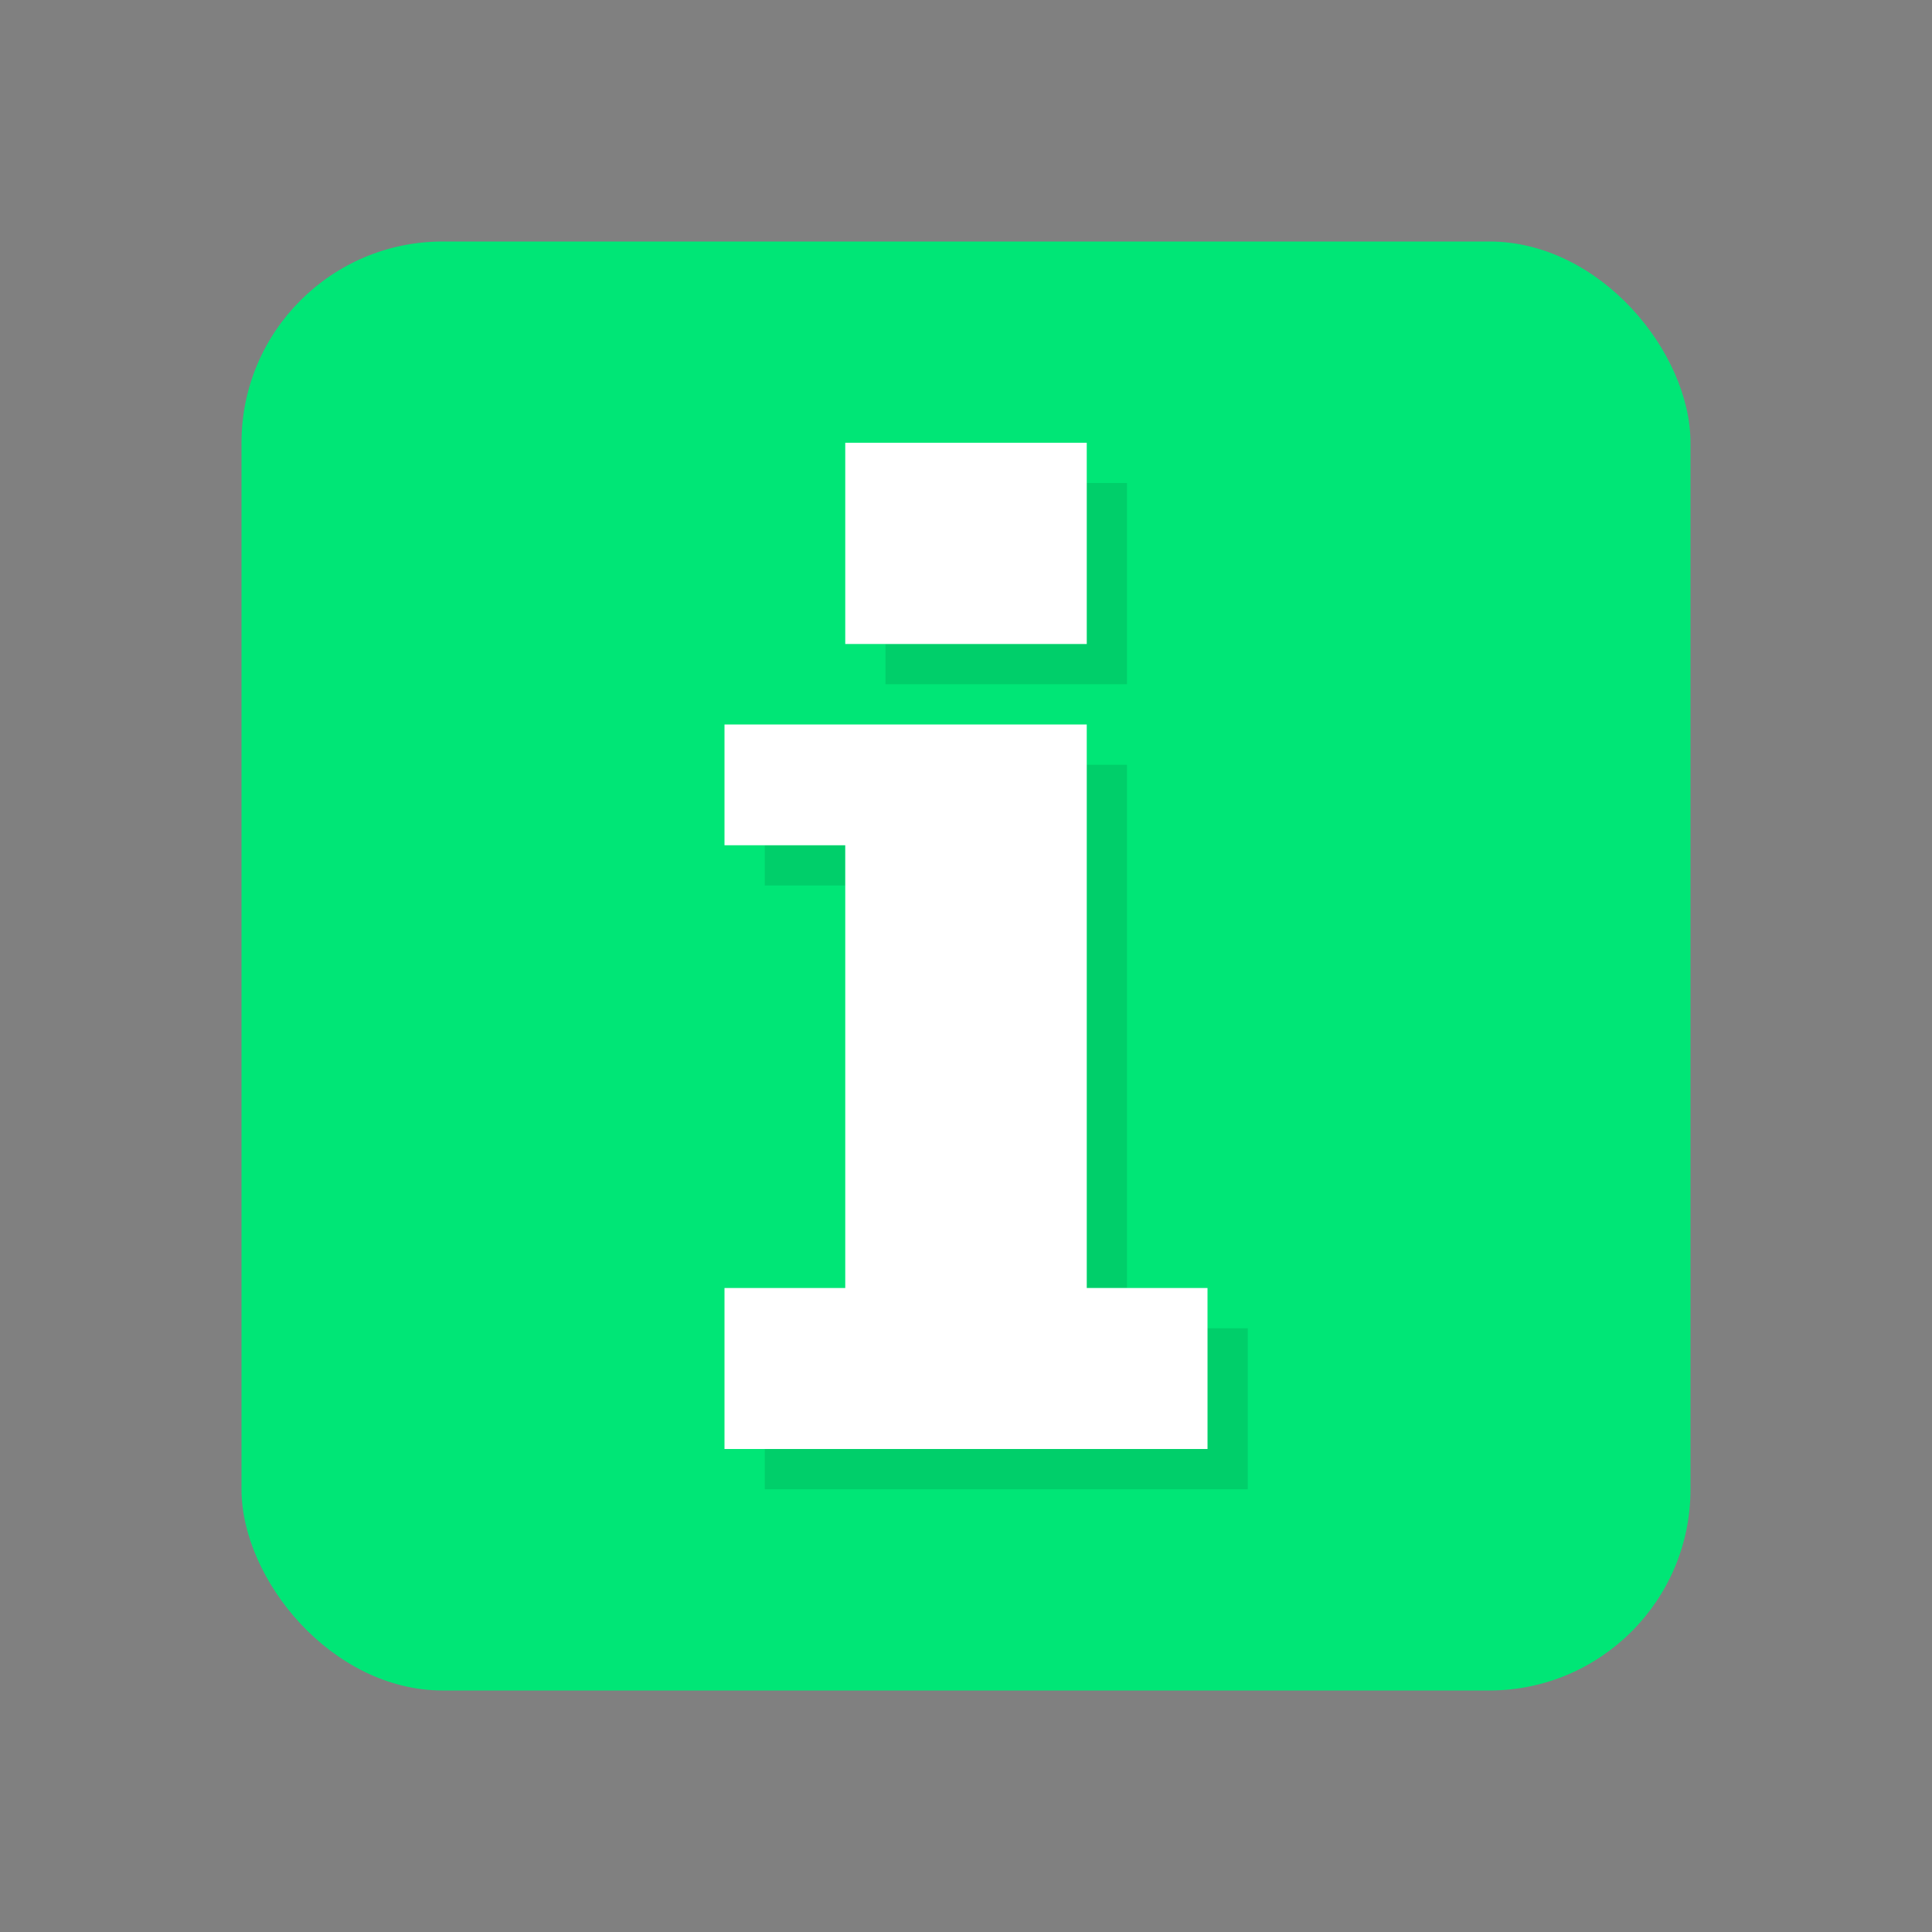<?xml version="1.0" encoding="UTF-8" standalone="no"?>
<!-- Created with Inkscape (http://www.inkscape.org/) -->

<svg
   xmlns:dc="http://purl.org/dc/elements/1.1/"
   xmlns:cc="http://creativecommons.org/ns#"
   xmlns:rdf="http://www.w3.org/1999/02/22-rdf-syntax-ns#"
   xmlns:svg="http://www.w3.org/2000/svg"
   xmlns="http://www.w3.org/2000/svg"
   xmlns:sodipodi="http://sodipodi.sourceforge.net/DTD/sodipodi-0.dtd"
   xmlns:inkscape="http://www.inkscape.org/namespaces/inkscape"
   width="48"
   height="48"
   id="svg2"
   version="1.1"
   inkscape:version="0.48.4 r9939"
   sodipodi:docname="dialog-information.svg">
  <rect width="100%" height="100%" fill="#808080" stroke="none"/>
  <defs
     id="defs4" />
  <sodipodi:namedview
     id="base"
     pagecolor="#ffffff"
     bordercolor="#666666"
     borderopacity="1.0"
     inkscape:pageopacity="0.0"
     inkscape:pageshadow="2"
     inkscape:zoom="11.583333"
     inkscape:cx="-10.26674"
     inkscape:cy="23.916062"
     inkscape:document-units="px"
     inkscape:current-layer="layer1"
     showgrid="true"
     inkscape:snap-bbox="true"
     inkscape:window-width="1301"
     inkscape:window-height="744"
     inkscape:window-x="65"
     inkscape:window-y="24"
     inkscape:window-maximized="1"
     inkscape:object-nodes="false"
     inkscape:snap-nodes="true"
     showguides="true"
     inkscape:guide-bbox="true">
    <inkscape:grid
       type="xygrid"
       id="grid3005"
       empspacing="6"
       visible="true"
       enabled="true"
       snapvisiblegridlinesonly="true" />
    <sodipodi:guide
       orientation="0,1"
       position="18,42"
       id="guide2989" />
    <sodipodi:guide
       orientation="0,1"
       position="17,6"
       id="guide2991" />
    <sodipodi:guide
       orientation="1,0"
       position="3,38"
       id="guide2993" />
    <sodipodi:guide
       orientation="1,0"
       position="45,33"
       id="guide2995" />
  </sodipodi:namedview>
  <g
     inkscape:label="Layer 1"
     inkscape:groupmode="layer"
     id="layer1"
     transform="translate(0,-1004.362)">
    <rect
       style="opacity:1;fill:#00e676;fill-opacity:1;stroke:none"
       id="rect2990"
       width="36"
       height="36"
       x="6"
       y="6"
       transform="translate(0,1004.362)"
       ry="5" />
    <path
       style="opacity:0.1;fill:#000000;fill-opacity:1;stroke:none"
       d="M 27 12 L 27 16 L 22 16 L 22 17 L 28 17 L 28 12 L 27 12 z M 27 19 L 27 32 L 28 32 L 28 19 L 27 19 z M 19 21 L 19 22 L 21 22 L 21 21 L 19 21 z M 30 33 L 30 36 L 19 36 L 19 37 L 31 37 L 31 33 L 30 33 z "
       transform="translate(0,1004.362)"
       id="path3770" />
    <path
       style="fill:#ffffff;fill-opacity:1;stroke:none"
       d="M 21 11 L 21 16 L 27 16 L 27 11 L 21 11 z M 18 18 L 18 21 L 21 21 L 21 32 L 18 32 L 18 36 L 30 36 L 30 32 L 27 32 L 27 18 L 18 18 z "
       transform="translate(0,1004.362)"
       id="path3760" />
  </g>
</svg>
